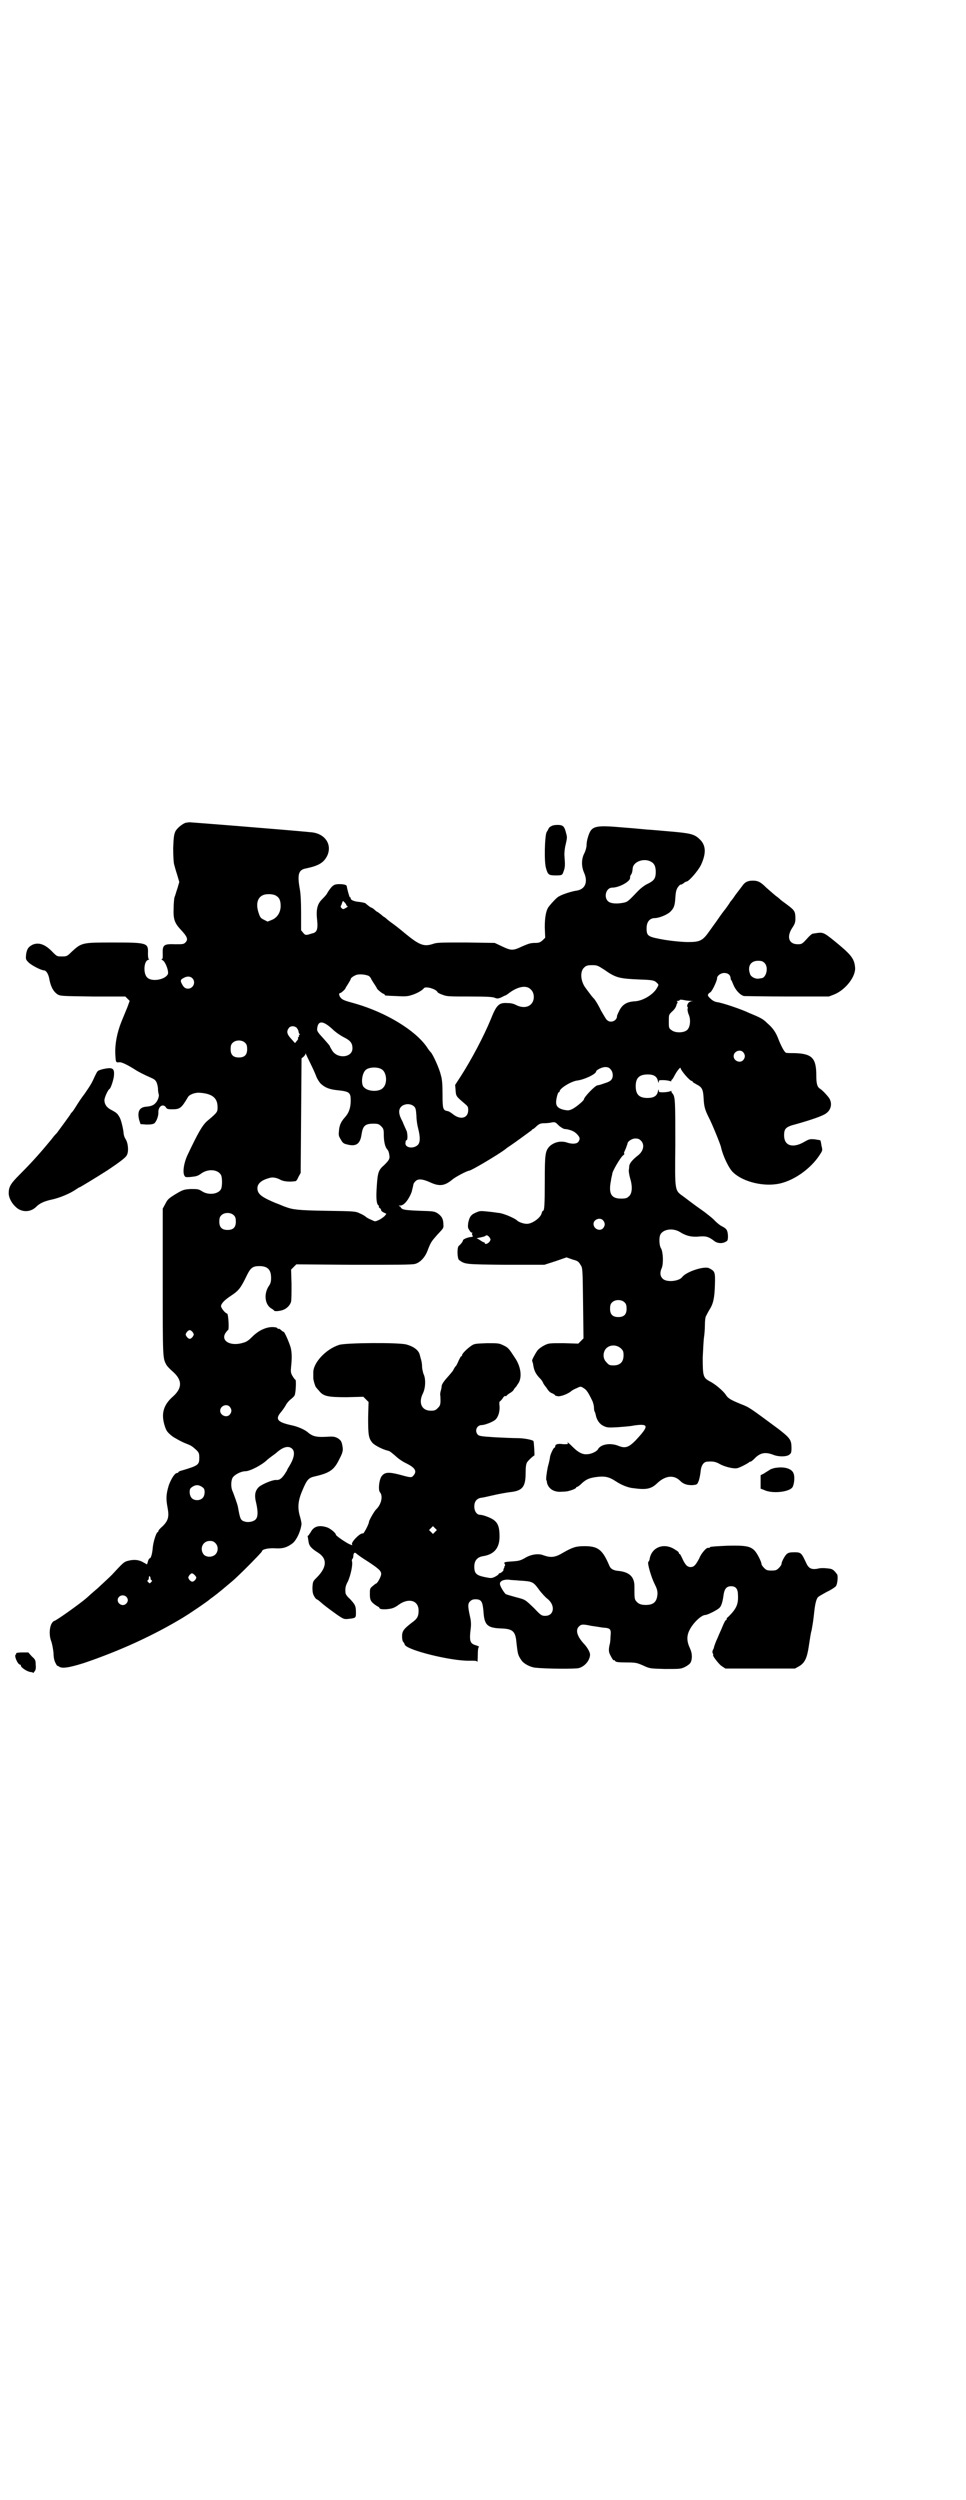 <?xml version="1.0" standalone="no"?>
<!DOCTYPE svg PUBLIC "-//W3C//DTD SVG 20010904//EN"
 "http://www.w3.org/TR/2001/REC-SVG-20010904/DTD/svg10.dtd">
<svg version="1.0" xmlns="http://www.w3.org/2000/svg"
 width="1110pt" height="2870pt" viewBox="0 0 1110 2870"
 preserveAspectRatio="xMidYMid meet">
<g transform="translate(0,2870) scale(0.5,-0.5)"
fill="#000000" stroke="none">
<path d="M427 3851 c-7 -2 -20 -12 -24 -20 -3 -7 -4 -12 -5 -38 0 -18 1 -33 2
-37 1 -4 4 -15 7 -24 l5 -17 -4 -14 c-3 -8 -5 -17 -7 -21 -1 -4 -2 -16 -2 -26
-1 -23 2 -33 15 -47 17 -18 19 -24 12 -31 -4 -4 -6 -4 -23 -4 -27 1 -30 -1
-29 -24 0 -7 0 -10 -2 -10 -2 0 -1 -1 2 -3 6 -3 14 -24 12 -31 -5 -13 -36 -19
-47 -9 -10 8 -9 37 1 41 3 1 4 2 2 2 -1 0 -2 4 -2 13 1 24 -1 25 -79 25 -72 0
-73 0 -96 -21 -11 -11 -12 -11 -23 -11 -11 0 -11 0 -21 10 -17 18 -32 23 -46
17 -10 -5 -13 -10 -15 -22 -1 -11 -1 -12 5 -18 6 -7 30 -19 36 -19 5 0 10 -8
12 -18 3 -18 9 -30 19 -37 7 -4 9 -4 81 -5 l75 0 5 -5 5 -5 -5 -14 c-3 -7 -9
-22 -14 -34 -10 -25 -15 -51 -14 -74 1 -19 1 -20 9 -19 5 1 19 -6 35 -16 9 -6
21 -12 39 -20 10 -4 13 -9 15 -23 0 -6 1 -13 2 -15 1 -5 -3 -15 -7 -19 -5 -6
-11 -8 -22 -9 -16 -1 -21 -12 -16 -31 l3 -9 14 -1 c11 0 15 1 18 3 5 5 9 16 9
24 -1 14 10 22 17 13 2 -4 4 -5 15 -5 18 0 21 3 36 28 3 6 17 11 27 10 29 -2
41 -12 41 -33 0 -11 0 -12 -24 -32 -11 -10 -20 -25 -46 -80 -9 -21 -11 -43 -4
-48 1 -1 8 -1 15 0 10 1 14 2 22 8 16 11 38 9 45 -4 3 -6 3 -26 0 -32 -6 -12
-29 -15 -44 -5 -8 5 -10 5 -26 5 -16 -1 -18 -2 -35 -12 -16 -10 -18 -12 -23
-22 l-6 -11 0 -168 c0 -175 0 -175 8 -190 2 -4 9 -11 16 -17 21 -19 21 -37 0
-56 -22 -19 -28 -39 -20 -66 4 -13 6 -16 17 -25 5 -4 25 -15 34 -18 10 -4 12
-5 22 -14 6 -6 7 -8 7 -18 0 -16 -2 -18 -39 -29 -5 -1 -9 -3 -9 -4 0 -1 -1 -2
-3 -2 -5 0 -13 -12 -19 -28 -6 -20 -7 -30 -3 -51 4 -21 2 -30 -11 -43 -6 -5
-10 -10 -10 -11 0 -2 -1 -3 -2 -3 -3 -1 -10 -23 -11 -36 -1 -13 -4 -24 -7 -24
-1 0 -3 -3 -4 -7 l-2 -7 -9 5 c-10 6 -22 7 -36 3 -8 -2 -11 -5 -36 -32 -6 -6
-21 -20 -33 -31 -13 -11 -24 -21 -25 -22 -15 -13 -71 -53 -75 -53 -1 0 -4 -3
-6 -7 -5 -11 -5 -28 0 -40 2 -6 4 -17 5 -26 0 -11 2 -19 5 -24 2 -4 4 -7 4 -6
0 1 1 0 3 -1 7 -6 24 -3 59 8 85 29 160 64 225 103 20 12 59 39 62 42 1 1 5 4
8 6 11 8 30 24 43 35 17 14 70 68 70 70 0 5 15 8 31 7 17 -1 27 2 40 12 9 8
18 27 20 44 0 1 -1 8 -3 15 -7 22 -5 39 5 62 10 24 14 29 28 32 35 8 45 15 57
40 9 17 9 21 6 35 -2 7 -4 9 -10 13 -8 4 -10 4 -28 3 -20 -1 -29 1 -39 9 -7 7
-25 15 -41 18 -31 7 -36 14 -22 30 4 5 9 12 11 16 2 4 7 10 11 13 4 3 8 7 9 9
3 6 4 36 2 36 -1 0 -4 4 -7 9 -4 7 -4 10 -3 21 2 18 2 33 -1 44 -3 11 -14 36
-16 36 -1 0 -4 2 -6 4 -2 2 -5 4 -6 3 -1 -1 -2 0 -2 1 -1 2 -6 3 -12 3 -15 0
-32 -8 -46 -22 -8 -8 -13 -12 -21 -14 -29 -9 -52 4 -41 22 3 4 5 7 6 7 3 0 1
37 -2 38 -5 1 -14 13 -14 17 0 6 9 15 23 24 18 12 22 17 37 48 8 16 13 20 28
20 19 0 27 -8 27 -27 0 -9 -1 -13 -6 -20 -11 -18 -8 -41 6 -50 4 -2 7 -5 7 -5
0 -3 16 -1 22 2 8 3 16 12 17 19 1 4 1 22 1 40 l-1 33 6 6 6 6 132 -1 c99 0
134 0 141 2 11 3 22 14 28 29 8 21 9 22 23 38 13 14 15 15 14 23 0 12 -3 19
-13 26 -8 5 -10 5 -42 6 -26 1 -34 2 -39 4 -3 2 -5 4 -4 4 1 0 0 1 -2 2 -4 2
-3 2 1 2 9 0 20 15 26 31 2 8 4 16 4 17 0 2 2 5 5 8 6 6 16 5 32 -2 23 -11 35
-9 53 6 7 6 34 20 38 20 5 0 67 37 83 49 1 1 6 5 11 8 12 8 46 33 50 36 1 2 3
3 4 3 0 0 4 3 8 7 6 5 9 6 17 6 6 0 14 1 18 2 7 1 8 0 15 -7 4 -4 10 -7 12 -8
13 -1 23 -5 29 -11 8 -8 9 -12 4 -19 -4 -5 -16 -5 -27 -1 -13 4 -28 1 -39 -9
-10 -11 -11 -18 -11 -81 0 -54 -1 -67 -4 -67 -1 0 -2 -2 -3 -5 -2 -11 -22 -25
-34 -25 -8 0 -19 4 -23 8 -5 5 -31 16 -41 17 -2 0 -13 2 -24 3 -19 2 -20 2
-29 -2 -12 -5 -15 -10 -18 -24 -1 -10 -1 -11 3 -17 2 -4 5 -6 6 -5 1 0 1 0 0
-2 -1 -1 0 -3 1 -5 1 -2 1 -2 -1 -3 -8 0 -21 -5 -21 -8 0 -2 -4 -8 -10 -13 -4
-5 -3 -29 1 -32 14 -10 12 -10 107 -11 l89 0 25 8 26 9 14 -5 c12 -3 14 -5 18
-12 5 -7 5 -8 6 -88 l1 -81 -6 -6 -6 -6 -34 1 c-33 0 -34 0 -44 -5 -6 -3 -13
-8 -16 -12 -5 -7 -13 -22 -12 -23 0 -1 1 -4 2 -7 2 -16 6 -24 18 -36 2 -2 5
-7 6 -10 2 -3 4 -6 5 -7 1 -1 3 -4 5 -7 2 -3 6 -7 10 -8 4 -2 7 -4 7 -5 0 -1
3 -1 7 -2 8 0 23 6 30 12 2 2 8 5 13 7 8 4 9 4 15 0 7 -4 11 -10 21 -31 1 -3
3 -9 3 -13 0 -5 1 -8 1 -9 1 -1 2 -4 3 -8 2 -12 9 -22 18 -26 8 -4 11 -4 32
-3 12 1 29 2 38 4 35 5 35 -1 3 -35 -15 -15 -23 -18 -38 -12 -19 8 -42 4 -48
-8 -3 -5 -16 -11 -25 -11 -11 -1 -21 5 -33 17 -9 9 -14 13 -11 8 1 -2 -2 -2
-10 -2 -13 2 -19 0 -19 -5 0 -2 -1 -3 -2 -3 -2 0 -10 -17 -10 -22 0 -1 -2 -12
-5 -22 -3 -15 -5 -31 -3 -31 0 0 1 -2 1 -5 3 -14 16 -23 35 -21 7 0 14 1 16 2
9 2 16 6 16 7 0 1 1 2 2 2 2 0 7 4 12 9 10 9 18 12 35 14 17 2 27 0 42 -10 12
-8 28 -15 41 -16 30 -4 41 -2 56 13 18 16 37 18 51 4 8 -8 16 -10 28 -10 10 1
11 1 14 8 2 4 4 14 5 22 1 15 7 24 16 24 12 1 19 0 29 -6 11 -6 32 -11 39 -9
4 0 27 12 28 14 0 0 1 1 3 1 1 0 5 3 8 6 14 15 26 17 46 9 11 -4 29 -4 35 1 4
3 5 5 5 15 0 19 -3 23 -30 44 -65 48 -67 50 -86 57 -24 10 -30 13 -36 23 -7 9
-23 23 -37 30 -14 8 -15 12 -15 54 1 20 2 41 3 47 1 6 2 19 2 28 0 9 1 19 3
21 1 2 4 8 7 13 9 14 12 26 13 57 1 31 0 32 -13 39 -11 6 -53 -8 -62 -20 -7
-10 -36 -13 -45 -4 -6 6 -7 14 -2 25 4 10 3 37 -2 45 -4 6 -5 25 -1 32 7 12
29 15 45 5 14 -9 28 -12 45 -10 14 1 20 0 33 -10 7 -6 19 -7 27 -2 4 2 5 3 5
14 -1 13 -3 16 -15 22 -4 2 -11 8 -15 12 -4 5 -16 14 -25 21 -17 12 -20 14
-45 33 -23 17 -22 8 -21 122 0 101 0 109 -7 117 -2 2 -2 4 -2 5 1 1 -1 0 -4
-1 -3 -1 -10 -2 -15 -2 -9 0 -10 0 -10 5 0 2 -1 2 -2 -3 -2 -10 -9 -15 -24
-15 -19 0 -27 8 -27 27 0 19 8 27 28 27 14 0 21 -5 23 -15 1 -5 2 -5 2 -2 0 4
1 4 10 4 5 0 12 -1 15 -2 3 -1 5 -1 4 0 -1 1 0 2 1 3 1 0 4 5 6 9 5 10 14 21
14 18 0 -5 21 -30 26 -30 1 0 2 -1 2 -2 0 -1 4 -3 9 -6 12 -6 15 -11 16 -31 1
-20 3 -27 12 -45 7 -13 27 -62 28 -68 4 -19 18 -49 28 -58 23 -22 72 -34 109
-25 33 8 69 34 89 64 7 11 8 11 5 22 -1 7 -2 12 -3 13 0 0 -6 1 -12 2 -11 1
-13 1 -25 -6 -26 -15 -46 -9 -46 15 0 16 4 20 28 26 32 9 62 19 69 25 11 8 14
22 7 34 -4 6 -15 18 -21 22 -7 4 -9 12 -9 31 0 40 -10 50 -51 51 -9 0 -18 0
-19 1 -4 2 -12 18 -17 31 -6 16 -13 26 -26 37 -9 9 -14 12 -41 23 -16 8 -63
24 -74 25 -6 1 -11 4 -15 8 -8 7 -8 10 0 15 4 3 15 26 15 32 0 6 9 12 16 12 9
0 14 -4 15 -11 0 -3 1 -5 1 -5 1 0 3 -5 5 -10 5 -13 16 -25 25 -27 4 0 49 -1
101 -1 l94 0 13 5 c26 11 50 42 47 63 -2 20 -10 29 -48 60 -25 20 -26 20 -44
17 -2 0 -5 -1 -6 -1 -1 0 -7 -5 -13 -12 -11 -12 -12 -12 -21 -12 -20 0 -26 17
-12 38 6 9 7 13 7 21 0 16 -2 19 -18 31 -8 6 -15 11 -16 12 -1 1 -5 5 -11 9
-5 4 -15 13 -22 19 -13 13 -19 16 -31 16 -11 0 -18 -3 -24 -12 -3 -4 -10 -13
-16 -21 -5 -8 -11 -15 -12 -16 0 -1 -5 -8 -10 -15 -5 -6 -13 -17 -17 -23 -4
-6 -13 -18 -20 -28 -16 -23 -22 -26 -50 -26 -12 0 -34 2 -53 5 -39 7 -42 8
-42 27 0 14 7 23 19 23 9 0 27 7 35 14 8 8 11 13 12 32 1 14 2 19 6 25 3 4 5
6 6 6 1 -1 4 1 7 3 2 2 6 4 7 4 5 0 26 24 33 38 12 26 12 45 -3 59 -12 12 -22
14 -69 18 -23 2 -45 4 -48 4 -3 0 -30 3 -58 5 -68 6 -74 4 -82 -23 -2 -6 -3
-14 -3 -18 0 -4 -2 -12 -5 -18 -7 -13 -7 -30 -1 -44 10 -22 3 -39 -17 -42 -9
-1 -32 -8 -40 -13 -4 -1 -17 -15 -24 -24 -6 -8 -9 -24 -9 -47 l1 -24 -6 -6
c-6 -5 -8 -6 -18 -6 -10 0 -15 -2 -29 -8 -21 -10 -25 -10 -46 0 l-17 8 -66 1
c-56 0 -67 0 -75 -3 -21 -7 -31 -4 -64 23 -13 11 -26 21 -29 23 -3 2 -8 6 -12
9 -3 3 -7 6 -7 6 -1 0 -5 3 -8 6 -4 3 -8 6 -8 6 -1 0 -4 2 -7 5 -3 3 -7 5 -7
5 -2 0 -7 4 -13 9 -1 2 -8 3 -14 4 -14 1 -22 5 -21 9 0 1 -1 2 -2 2 -1 0 -6
18 -7 25 0 3 -6 5 -17 5 -12 0 -16 -2 -27 -19 -2 -5 -9 -12 -13 -16 -11 -11
-14 -24 -11 -49 2 -20 -1 -27 -11 -29 -3 -1 -7 -2 -10 -3 -5 -1 -7 -1 -11 4
l-5 6 0 39 c0 27 -1 45 -3 56 -6 33 -3 44 14 47 29 6 41 13 49 29 12 26 -5 51
-36 54 -61 6 -277 23 -280 23 -3 0 -7 -1 -9 -1z m1070 -90 c7 -4 10 -11 10
-23 0 -15 -4 -20 -18 -27 -7 -3 -16 -10 -22 -16 -21 -22 -24 -25 -31 -27 -17
-4 -33 -3 -39 3 -10 10 -4 31 10 31 16 0 41 14 41 22 0 4 0 5 3 9 2 4 2 5 3
13 1 16 27 25 43 15z m-862 -78 c7 -4 10 -11 10 -23 0 -15 -8 -27 -20 -32
l-10 -4 -8 4 c-8 4 -9 5 -13 17 -7 22 -1 37 14 41 9 2 22 1 27 -3z m161 -21
c0 -1 1 -2 3 -3 1 0 -1 -2 -5 -4 -5 -3 -6 -3 -9 0 -2 2 -3 4 -1 6 1 2 2 6 3 8
1 3 1 3 5 -1 2 -2 4 -5 4 -6z m961 -133 c10 -10 4 -34 -7 -35 -2 0 -5 -1 -7
-1 -7 -1 -17 4 -19 10 -7 18 1 31 18 31 8 0 11 -1 15 -5z m-369 -15 c27 -19
34 -21 83 -23 30 -1 33 -2 39 -8 4 -4 4 -4 0 -11 -8 -15 -32 -30 -51 -31 -18
-1 -28 -7 -35 -20 -3 -6 -6 -12 -6 -14 0 -11 -15 -17 -23 -9 -2 1 -8 12 -14
22 -5 11 -12 22 -15 26 -3 3 -8 9 -10 12 -3 4 -7 9 -9 12 -13 16 -15 40 -4 49
4 4 8 5 18 5 11 0 13 -1 27 -10z m-540 -15 c2 -2 5 -5 5 -7 1 -1 4 -7 7 -11 3
-5 6 -9 6 -10 0 -2 13 -13 16 -13 1 0 2 -1 2 -2 0 -2 1 -2 27 -3 18 -1 25 -1
34 2 11 3 26 11 29 16 4 5 26 -1 31 -8 0 -2 6 -5 12 -7 10 -4 15 -4 63 -4 41
0 53 -1 57 -3 5 -2 7 -2 13 0 4 2 8 4 10 5 2 0 6 3 10 6 20 15 40 19 50 8 9
-8 9 -26 0 -34 -8 -8 -22 -8 -35 -1 -6 3 -12 4 -20 4 -18 1 -24 -4 -37 -37
-16 -39 -44 -92 -69 -131 l-13 -20 1 -12 c1 -14 1 -14 21 -31 7 -6 8 -7 8 -15
0 -18 -17 -23 -34 -10 -5 4 -11 8 -14 8 -10 2 -11 5 -11 39 0 22 -1 35 -4 44
-3 14 -18 47 -23 52 -2 2 -6 7 -9 12 -27 39 -94 79 -162 99 -29 8 -31 9 -36
14 -4 5 -5 11 -1 11 2 0 12 9 12 11 0 1 3 5 6 10 3 5 6 10 6 11 0 3 8 8 14 10
9 2 22 0 28 -3z m-406 -5 c9 -9 2 -24 -10 -24 -6 0 -10 3 -14 11 -4 7 -3 10 3
13 8 5 16 5 21 0z m1145 -52 c7 -1 7 -1 2 -1 -5 -1 -7 -3 -9 -7 -1 -3 -1 -6 0
-6 1 0 1 -2 0 -5 0 -3 1 -9 3 -13 5 -12 3 -29 -4 -35 -8 -7 -28 -7 -36 0 -6 4
-6 6 -6 20 0 15 0 15 7 22 6 5 10 11 11 17 0 1 1 2 2 3 0 2 0 3 -1 4 -2 0 -1
1 2 1 2 0 4 1 4 2 0 1 4 1 9 0 4 -1 12 -2 16 -2z m-824 -64 c8 -8 20 -16 28
-20 14 -7 19 -13 19 -25 0 -21 -33 -25 -46 -6 -3 5 -6 10 -6 11 0 1 -7 9 -15
18 -13 14 -15 17 -14 23 2 18 13 18 34 -1z m-81 2 c2 -3 4 -6 4 -8 0 -2 1 -4
2 -6 2 -1 2 -2 0 -2 -1 0 -2 -1 -1 -2 1 -1 0 -2 -1 -3 -1 -1 -2 -2 -1 -3 1 -1
-1 -4 -3 -6 l-4 -5 -9 10 c-10 11 -11 17 -5 25 4 5 13 5 18 0z m-118 -35 c3
-3 4 -7 4 -14 0 -13 -6 -19 -19 -19 -13 0 -19 6 -19 19 0 7 1 11 4 14 7 8 23
8 30 0z m1144 -21 c5 -6 5 -12 0 -18 -7 -8 -22 -2 -22 9 0 11 15 17 22 9z
m-993 -29 c6 -12 11 -24 12 -27 1 -3 5 -10 9 -15 9 -9 19 -14 38 -16 29 -3 32
-5 32 -24 0 -16 -4 -28 -13 -38 -9 -10 -13 -18 -14 -31 -1 -10 -1 -12 4 -20 5
-9 7 -10 16 -12 20 -5 29 2 32 24 3 19 8 24 27 24 11 0 13 -1 18 -6 5 -5 6 -7
6 -19 0 -16 3 -29 8 -34 3 -4 4 -7 5 -15 1 -7 -2 -11 -12 -21 -13 -11 -15 -17
-17 -47 -2 -27 -1 -41 3 -45 2 -1 2 -3 2 -3 -1 -1 0 -3 2 -4 2 -1 3 -4 3 -5 0
-1 3 -4 6 -5 l6 -3 -4 -5 c-3 -3 -9 -7 -13 -9 -9 -4 -9 -4 -17 0 -5 2 -11 5
-13 7 -2 2 -9 6 -14 8 -10 5 -13 5 -78 6 -66 1 -77 3 -93 9 -4 1 -14 6 -23 9
-26 11 -36 17 -40 26 -5 14 3 25 25 31 8 3 17 1 25 -3 8 -5 22 -6 36 -4 2 0 5
5 7 10 l5 9 1 132 1 131 5 4 c2 2 4 5 4 6 0 2 1 2 1 0 1 -2 6 -13 12 -25z
m162 -10 c12 -7 14 -33 3 -43 -8 -9 -33 -9 -43 1 -8 6 -6 31 3 40 7 7 27 8 37
2z m526 0 c6 -6 7 -18 2 -24 -2 -3 -8 -6 -15 -8 -14 -5 -13 -4 -17 -5 -5 0
-31 -27 -31 -32 0 -3 -19 -19 -28 -23 -7 -3 -9 -3 -19 -1 -12 3 -17 8 -17 17
0 8 4 23 6 23 1 0 2 1 2 2 0 7 26 23 40 25 17 2 44 15 44 21 0 3 13 10 21 10
5 0 9 -1 12 -5z m-452 -85 c4 -3 5 -7 6 -22 0 -9 2 -22 4 -29 5 -20 5 -32 -1
-38 -11 -10 -31 -6 -28 6 0 3 1 5 2 5 3 0 3 11 1 20 -2 5 -7 15 -10 23 -9 16
-10 27 -3 34 7 7 21 8 29 1z m522 -79 c9 -9 6 -24 -7 -34 -13 -10 -20 -19 -20
-25 0 -4 -1 -9 -1 -10 0 -2 1 -10 3 -17 6 -19 5 -36 -3 -42 -4 -4 -7 -5 -18
-5 -22 0 -29 11 -23 41 1 8 3 14 3 15 -1 5 20 41 26 44 1 1 2 2 2 3 -1 1 -1 1
-1 2 0 1 1 2 1 3 0 0 2 4 4 9 1 4 3 8 3 9 0 5 10 12 18 12 6 0 9 -1 13 -5z
m-935 -172 c3 -3 4 -7 4 -14 0 -13 -6 -19 -19 -19 -13 0 -19 6 -19 19 0 7 1
11 4 14 7 8 23 8 30 0z m848 -11 c5 -6 5 -12 0 -18 -7 -8 -22 -2 -22 10 0 10
15 16 22 8z m-261 -39 c3 -5 3 -5 0 -10 -4 -5 -11 -7 -11 -3 0 1 -1 2 -3 2 -1
0 -4 2 -7 4 -3 2 -6 4 -7 4 -4 0 1 2 8 3 4 1 9 2 10 3 3 3 6 2 10 -3z m311
-150 c3 -3 4 -7 4 -14 0 -13 -6 -19 -19 -19 -13 0 -19 6 -19 19 0 7 1 11 4 14
7 8 23 8 30 0z m-993 -68 c3 -5 3 -5 0 -10 -2 -3 -5 -5 -7 -5 -2 0 -5 2 -7 5
-3 5 -3 5 0 10 2 3 5 5 7 5 2 0 5 -2 7 -5z m984 -37 c5 -5 6 -7 6 -16 0 -15
-8 -23 -23 -23 -9 0 -11 1 -16 7 -9 8 -9 23 -1 32 9 9 24 9 34 0z m-899 -134
c5 -6 5 -12 0 -18 -7 -8 -22 -2 -22 9 0 11 15 17 22 9z m143 -96 c8 -7 5 -22
-6 -40 -3 -5 -5 -8 -5 -9 0 -1 -3 -5 -6 -10 -7 -10 -12 -14 -20 -13 -9 0 -32
-10 -39 -16 -9 -9 -11 -19 -6 -38 4 -19 4 -30 -1 -36 -4 -5 -15 -8 -24 -6 -11
3 -12 5 -17 33 -1 7 -9 28 -12 36 -4 7 -5 22 -1 31 3 7 19 16 30 16 10 0 38
14 51 27 1 1 5 4 9 7 4 3 10 7 13 10 14 12 26 15 34 8z m-204 -90 c5 -4 4 -18
-1 -23 -6 -7 -19 -7 -25 -1 -6 6 -7 20 -2 24 10 8 18 8 28 0z m28 -127 c7 -7
7 -19 0 -26 -7 -7 -21 -7 -27 0 -10 13 -2 31 14 31 6 0 9 -1 13 -5z m-47 -74
c4 -5 4 -5 1 -10 -5 -6 -9 -6 -14 0 -3 5 -3 5 0 10 5 6 7 6 13 0z m-102 -7 c0
-2 1 -4 2 -4 2 -1 2 -2 -1 -5 -3 -3 -3 -3 -6 0 -3 3 -3 4 -1 5 1 0 2 3 2 5 0
3 1 5 2 4 1 -1 2 -3 2 -5z m-56 -42 c5 -5 5 -11 0 -16 -10 -10 -27 5 -16 16 4
4 12 4 16 0z"/>
<path d="M1267 3843 c-3 -1 -5 -3 -6 -5 -1 -2 -3 -6 -5 -9 -4 -9 -6 -68 -1
-83 4 -14 6 -16 22 -16 14 0 15 1 17 6 5 13 5 15 3 42 0 5 1 16 3 23 3 14 4
16 1 26 -4 16 -7 19 -20 19 -5 0 -12 -1 -14 -3z"/>
<path d="M235 3285 c-12 -4 -10 -2 -18 -18 -6 -14 -10 -20 -23 -39 -4 -5 -11
-15 -16 -23 -5 -8 -10 -16 -12 -18 -2 -2 -4 -4 -4 -5 0 -1 -26 -36 -31 -43 -1
-1 -7 -7 -12 -14 -23 -28 -43 -51 -74 -82 -21 -21 -25 -28 -25 -43 0 -9 6 -22
16 -31 13 -13 34 -13 47 0 8 8 18 13 37 17 18 4 42 14 56 24 3 2 6 4 7 4 1 0
39 23 64 39 24 16 42 29 44 34 5 7 4 27 -2 37 -3 4 -5 11 -5 15 -1 10 -6 32
-10 37 -4 7 -6 9 -17 15 -11 5 -17 13 -17 23 0 6 8 24 12 26 3 2 10 24 10 32
1 16 -4 18 -27 13z"/>
<path d="M779 2652 c-31 -10 -60 -42 -59 -64 0 -5 0 -10 0 -12 0 -5 4 -18 6
-21 1 -1 4 -5 7 -8 10 -13 20 -15 64 -15 l38 1 6 -6 6 -6 -1 -36 c0 -40 1 -47
10 -58 6 -6 23 -15 36 -18 3 0 10 -6 17 -12 6 -6 18 -14 25 -17 20 -10 25 -18
16 -28 -4 -5 -6 -5 -31 2 -27 7 -36 6 -43 -5 -5 -9 -7 -30 -3 -35 8 -9 3 -29
-9 -40 -4 -4 -16 -25 -16 -28 0 -5 -12 -28 -14 -27 -5 3 -28 -20 -25 -25 2 -3
0 -2 -7 1 -10 5 -30 19 -30 21 0 4 -12 14 -20 17 -18 6 -31 3 -38 -11 -3 -4
-5 -8 -6 -8 -1 0 -1 -1 -1 -2 1 -2 1 -7 2 -11 1 -10 6 -16 22 -26 22 -14 20
-34 -3 -57 -9 -9 -9 -9 -10 -23 0 -10 1 -15 4 -20 2 -4 5 -7 6 -7 0 0 4 -2 7
-5 10 -9 21 -17 39 -30 16 -11 17 -11 27 -10 17 2 17 2 17 15 0 15 -2 18 -14
31 -6 5 -10 11 -10 14 -1 11 0 16 6 27 6 14 11 37 9 45 -1 2 0 5 1 6 1 1 2 3
2 6 0 7 3 10 7 6 2 -2 13 -10 26 -18 26 -17 31 -22 31 -29 0 -6 -9 -22 -12
-22 -1 0 -4 -3 -8 -6 -6 -5 -6 -6 -6 -19 0 -14 3 -18 17 -27 3 -1 5 -3 5 -4 0
-3 11 -4 23 -2 8 1 14 4 22 10 23 16 45 9 45 -14 0 -13 -3 -19 -16 -28 -18
-14 -22 -19 -22 -31 0 -6 1 -12 3 -13 1 -2 3 -4 3 -6 5 -13 108 -38 148 -37
15 0 18 0 19 -3 0 -2 1 5 1 15 0 13 1 19 3 20 1 0 -1 1 -6 3 -15 4 -17 9 -13
41 1 10 0 18 -2 26 -5 23 -5 29 0 34 4 4 7 5 13 5 13 0 16 -5 18 -27 2 -32 8
-39 42 -40 26 -1 32 -7 34 -34 3 -25 3 -27 12 -40 5 -7 20 -15 31 -16 27 -3
94 -3 100 -1 15 4 26 19 26 31 0 6 -7 18 -16 27 -14 16 -18 30 -9 38 5 5 9 5
28 1 8 -1 20 -3 26 -4 18 -1 20 -3 18 -21 0 -7 -1 -16 -2 -18 -3 -14 -2 -18 3
-27 3 -6 6 -10 7 -9 0 1 2 0 3 -2 1 -2 7 -3 25 -3 23 0 25 -1 39 -7 15 -7 15
-7 50 -8 34 0 36 0 45 4 13 7 16 10 17 23 0 8 -1 13 -5 22 -7 15 -7 28 0 41 8
16 27 34 36 34 5 0 29 12 33 17 4 4 7 14 9 30 2 13 7 19 17 19 11 0 16 -6 16
-21 1 -21 -4 -31 -22 -49 -3 -2 -5 -5 -4 -6 0 -1 -1 -2 -2 -2 -1 0 -4 -6 -7
-13 -3 -8 -9 -20 -12 -28 -4 -8 -7 -17 -8 -20 0 -3 -2 -6 -3 -8 -1 -3 -1 -5 0
-7 1 -2 2 -4 1 -4 -3 0 12 -20 19 -25 l9 -6 80 0 80 0 9 5 c14 8 19 20 23 48
2 12 4 28 6 34 3 16 4 23 6 41 2 20 5 32 9 36 2 2 11 7 20 12 9 4 18 10 21 13
4 6 5 23 3 27 -9 12 -11 13 -23 14 -7 1 -17 1 -23 -1 -14 -2 -20 1 -26 15 -10
21 -11 23 -26 23 -11 0 -14 -1 -18 -4 -5 -5 -12 -18 -12 -23 0 -2 -3 -6 -6 -9
-5 -5 -7 -6 -17 -6 -10 0 -12 1 -17 6 -3 3 -6 7 -6 9 0 5 -10 25 -16 31 -10
10 -21 12 -63 11 -21 -1 -38 -2 -39 -3 -1 -2 -2 -2 -6 -2 -3 0 -15 -13 -19
-24 -8 -15 -12 -20 -20 -20 -8 0 -13 6 -20 22 -2 4 -4 8 -5 8 -1 0 -2 1 -2 3
0 1 -3 4 -7 6 -25 18 -55 8 -60 -20 0 -3 -2 -6 -3 -7 -3 -3 7 -36 14 -50 5
-10 7 -15 7 -23 -1 -18 -8 -26 -27 -26 -12 0 -18 3 -23 10 -3 4 -3 9 -3 33 0
21 -11 32 -35 35 -14 1 -20 5 -23 13 -15 35 -25 44 -56 44 -20 0 -27 -2 -50
-15 -18 -11 -28 -12 -45 -6 -12 5 -30 2 -44 -7 -9 -5 -13 -6 -27 -7 -19 -1
-21 -2 -18 -6 1 -2 1 -3 0 -5 -2 -1 -2 -2 -1 -2 1 0 0 -1 -1 -3 -1 -2 -2 -3
-1 -3 1 0 0 -2 -2 -4 -2 -2 -5 -4 -6 -4 -2 0 -3 -1 -3 -2 0 -1 -4 -4 -8 -6 -8
-4 -9 -4 -24 -1 -19 4 -24 8 -24 24 0 14 7 22 20 24 26 4 38 19 38 45 0 29 -6
38 -32 47 -5 2 -11 3 -13 3 -7 0 -13 8 -13 19 0 11 5 18 15 20 3 0 16 3 29 6
13 3 30 6 38 7 29 3 36 12 36 45 0 13 1 19 3 23 3 5 15 16 17 16 1 0 -1 32 -2
33 -1 3 -22 7 -36 7 -10 0 -34 1 -53 2 -32 2 -36 3 -39 6 -8 9 -2 22 9 22 7 0
25 7 31 12 7 6 11 19 10 32 -1 5 0 10 0 10 1 0 4 3 7 7 2 4 5 6 6 6 1 -1 2 -1
3 0 0 1 4 4 7 6 4 2 9 6 10 9 2 3 4 5 5 6 1 1 3 5 6 9 8 14 5 38 -9 58 -13 20
-15 23 -26 28 -10 5 -12 5 -38 5 -26 -1 -29 -1 -36 -6 -9 -6 -21 -18 -21 -21
0 -2 -1 -3 -2 -3 -1 0 -3 -4 -6 -10 -2 -5 -5 -11 -6 -12 -2 -2 -4 -5 -6 -9 -1
-3 -6 -8 -10 -13 -11 -12 -16 -19 -17 -24 0 -3 -1 -8 -2 -11 -1 -3 -2 -9 -1
-12 1 -20 0 -22 -6 -28 -5 -5 -7 -6 -16 -6 -21 0 -29 18 -18 40 6 12 7 34 1
45 -1 4 -3 11 -3 16 0 5 -1 12 -2 15 -1 3 -2 8 -3 11 -2 11 -13 20 -31 25 -18
5 -142 4 -155 -1z m221 -429 l-5 -5 -4 4 -5 5 4 4 5 5 4 -4 5 -5 -4 -4z m193
-112 c32 -2 32 -2 48 -24 5 -6 12 -14 16 -17 20 -15 17 -40 -4 -40 -8 0 -10 1
-25 17 -22 21 -20 20 -43 26 -11 3 -21 6 -23 7 -4 4 -13 18 -13 23 -1 7 9 11
21 10 4 -1 14 -1 23 -2z"/>
<path d="M1784 2370 c-3 0 -10 -2 -14 -4 -4 -3 -10 -6 -14 -9 l-8 -4 0 -15 0
-16 8 -3 c18 -9 57 -5 65 6 4 6 6 23 3 31 -3 11 -19 17 -40 14z"/>
<path d="M37 1944 c1 -1 0 -2 -1 -3 -4 -3 5 -23 10 -23 1 0 2 -1 2 -2 -1 -4
14 -14 22 -15 3 0 6 -1 6 -2 0 -1 1 0 3 3 3 3 4 8 3 16 0 10 -1 12 -9 19 l-8
9 -14 0 c-8 0 -14 -1 -14 -2z"/>
</g>
</svg>
